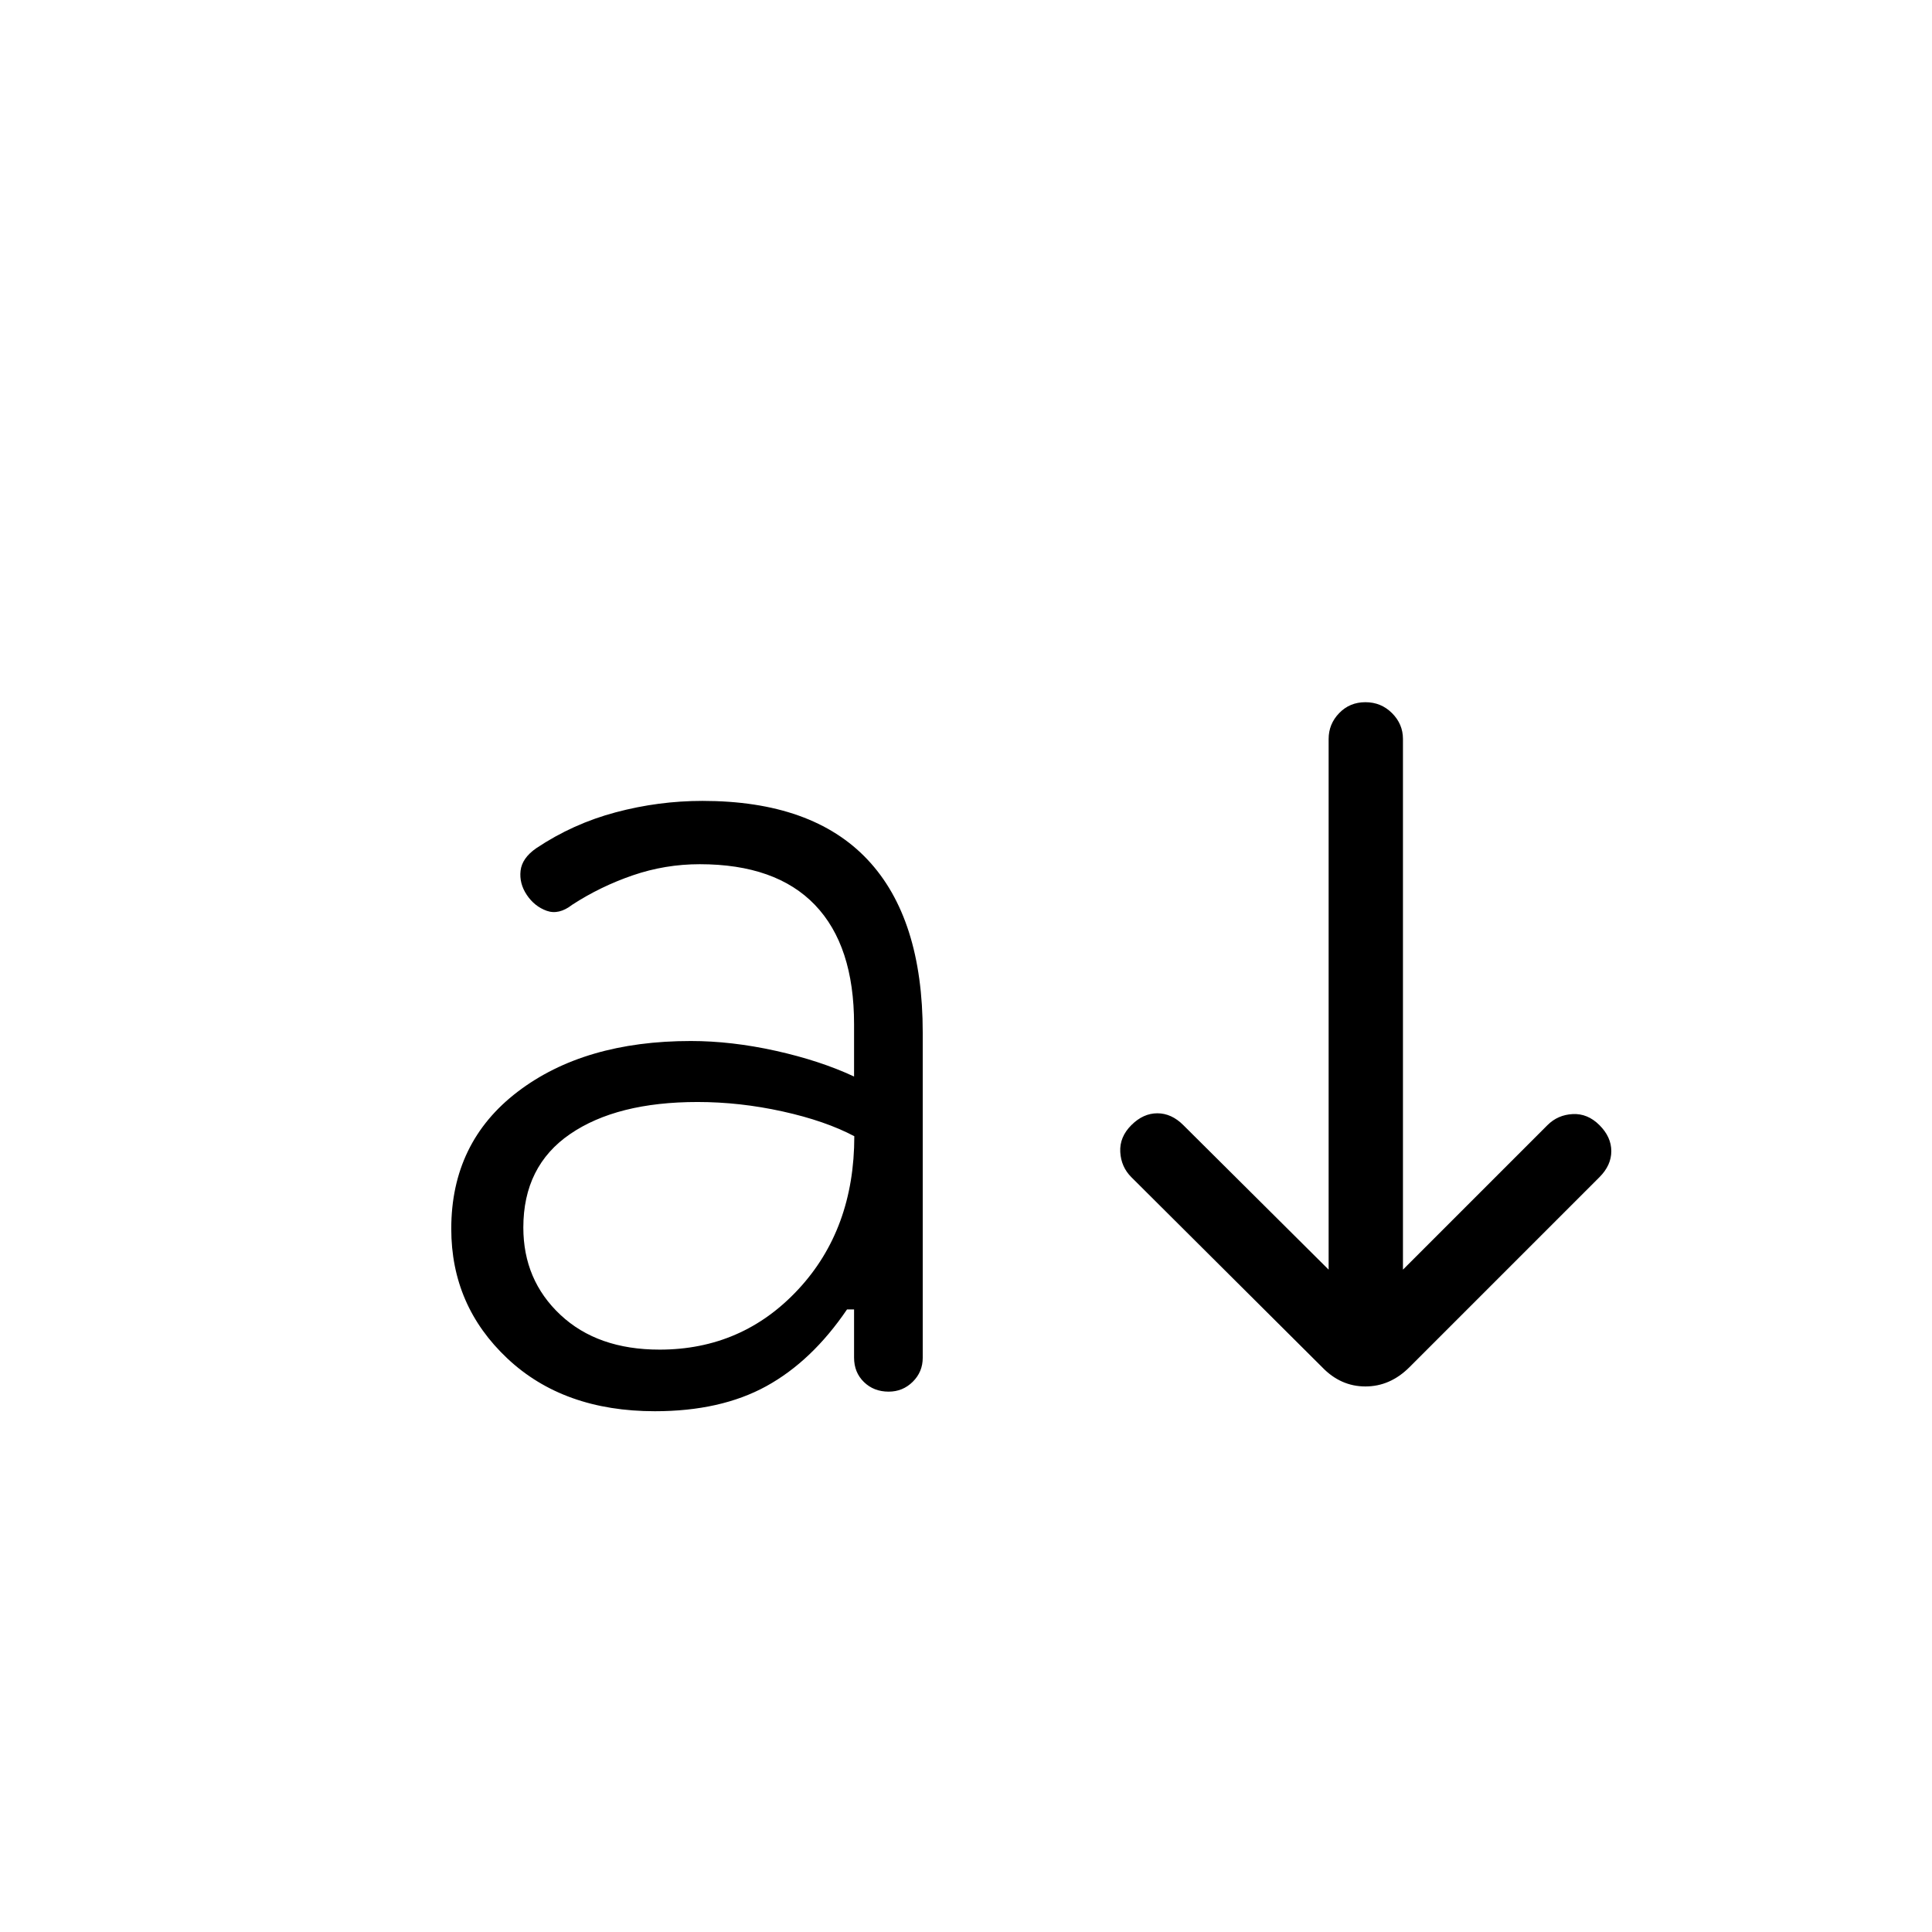 <svg xmlns="http://www.w3.org/2000/svg" height="24" viewBox="0 -960 960 960" width="24"><path d="M325.42-258.77q-45.42 0-73.3-26.21-27.89-26.21-27.89-64.44 0-42.96 33.04-68.14 33.04-25.17 86-25.17 20.23 0 42.23 4.88 22 4.89 38.88 12.77v-26q0-39-19.42-59.25t-57.27-20.25q-17.15 0-33.25 5.52-16.09 5.52-30.13 14.64-6.62 5.15-12.68 2.98-6.05-2.18-9.86-7.87-3.81-5.69-3.1-12.02.71-6.32 7.87-11.25 18.19-12.15 39.46-17.8 21.27-5.66 43.04-5.66 54.5 0 81.98 29.12 27.48 29.11 27.48 86v161.61q0 7-4.96 11.91-4.96 4.9-11.96 4.9-7.39 0-12.29-4.77-4.91-4.77-4.91-12.15v-23.93h-3.5q-17.46 25.7-40.11 38.14-22.65 12.44-55.35 12.44Zm2.27-30.61q41.16 0 68.98-29.95 27.83-29.94 27.83-76.09-14.38-7.62-35.62-12.31-21.23-4.69-42.26-4.69-40.08 0-63.33 15.92t-23.25 46.46q0 26.12 18.44 43.39t49.21 17.27Zm332.5-39.74v-263.69q0-7.42 5.23-12.84 5.23-5.43 13.04-5.43 7.81 0 13.23 5.43 5.43 5.42 5.43 12.84v263.69l71.8-71.8q5.12-5.12 12.54-5.5 7.42-.39 13.31 5.5 5.88 5.88 5.88 12.92t-5.88 12.92l-94.42 94.43q-9.58 9.57-21.89 9.57t-21.5-9.57l-94.81-94.43q-5.11-5.11-5.5-12.54-.38-7.42 5.5-13.3 5.89-5.89 12.93-5.89t12.92 5.89l72.19 71.8Z"/></svg>